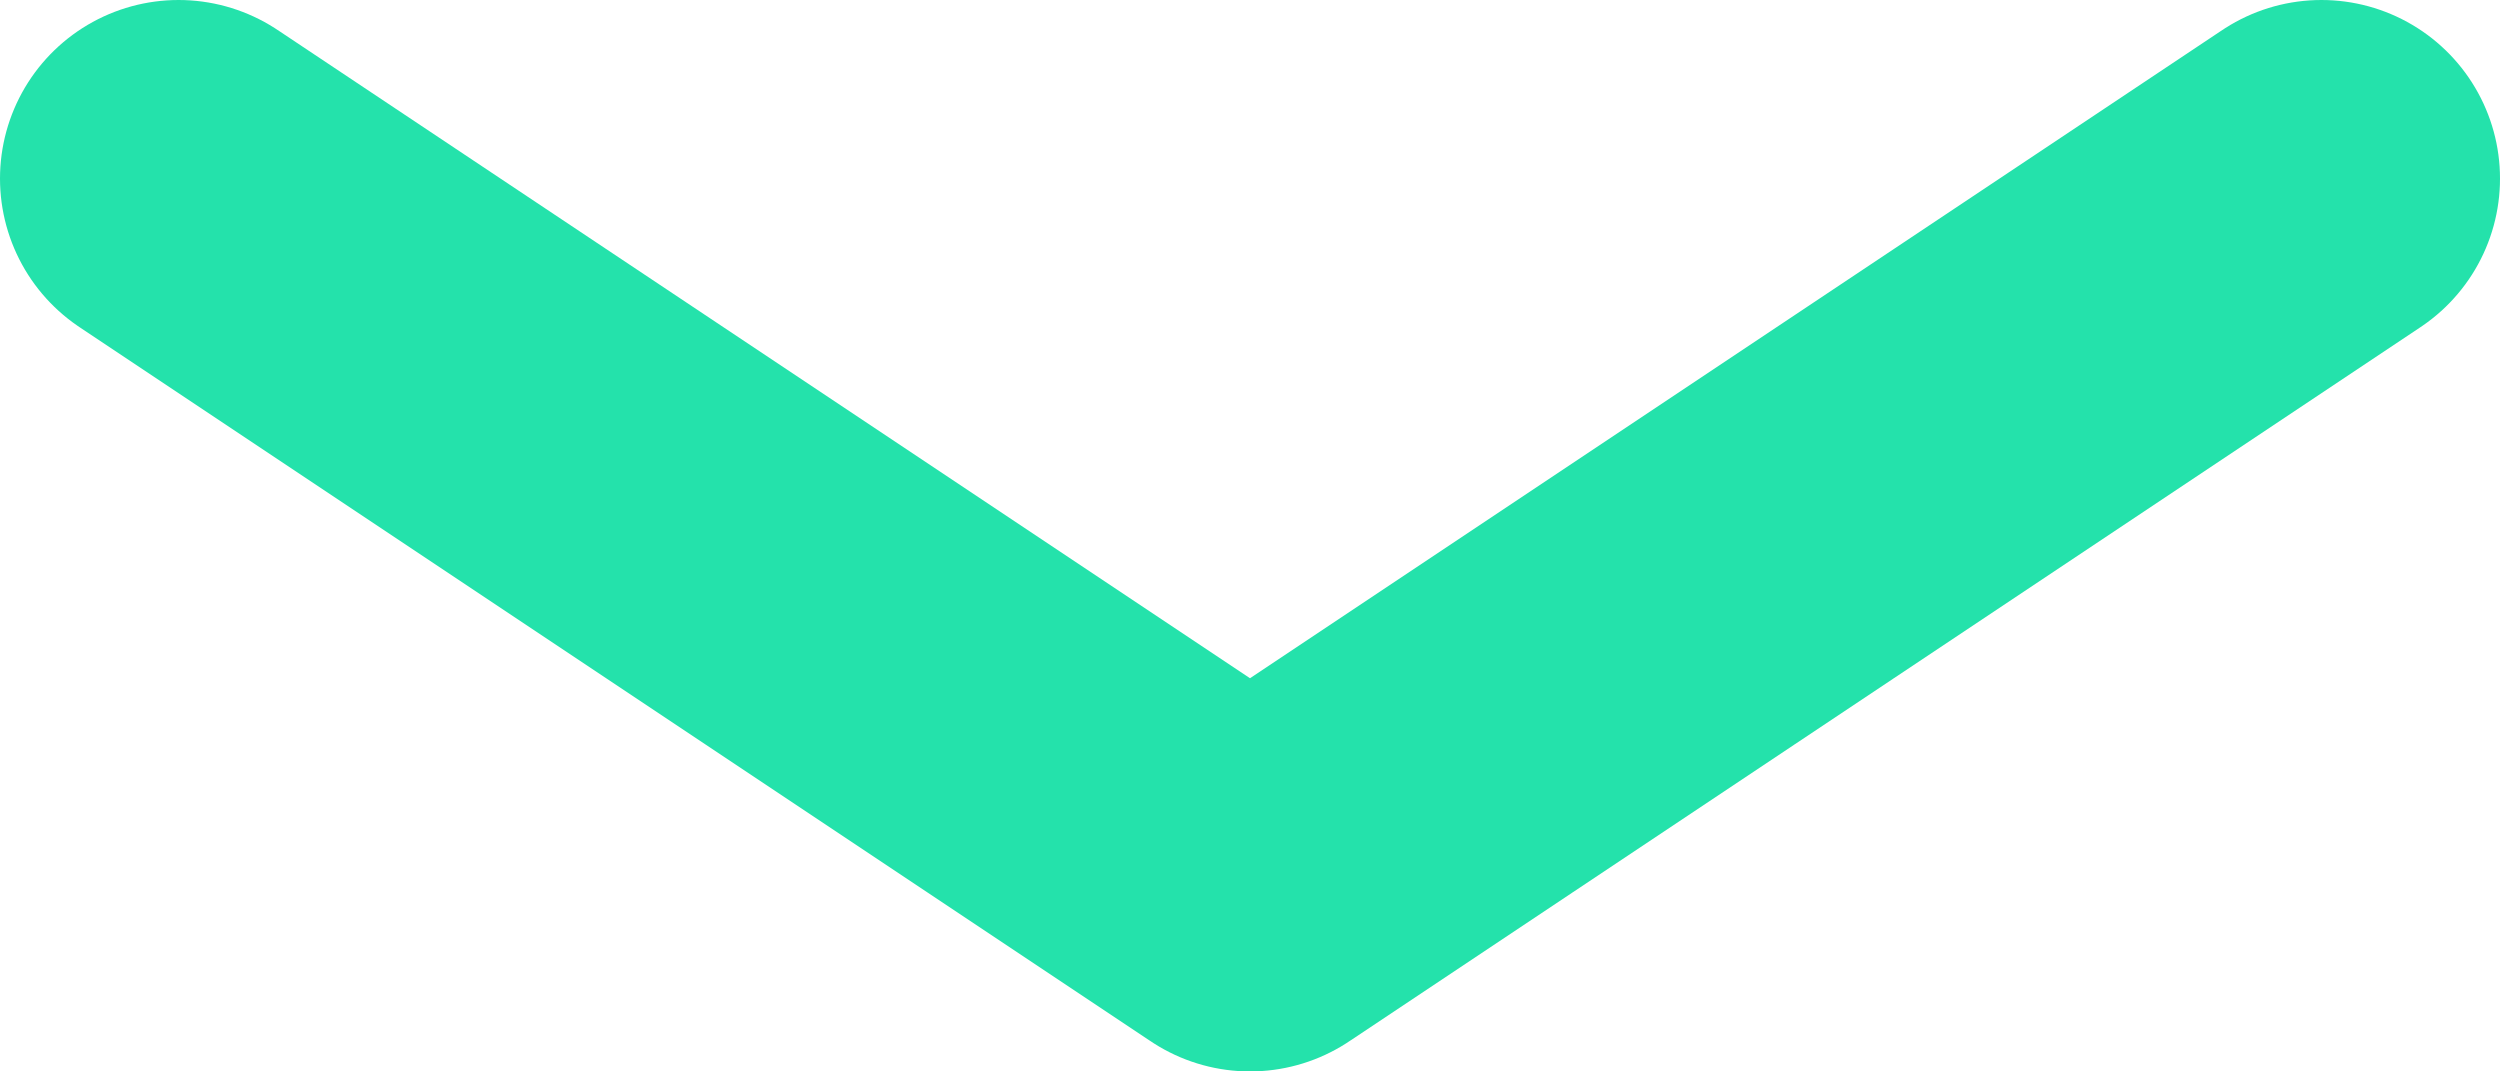 <svg width="14" height="6" viewBox="0 0 14 6" fill="none" xmlns="http://www.w3.org/2000/svg">
<path d="M1 1L7 5L13 1" stroke="#24E2AB" stroke-width="2" stroke-linecap="round" stroke-linejoin="round"/>
</svg>
